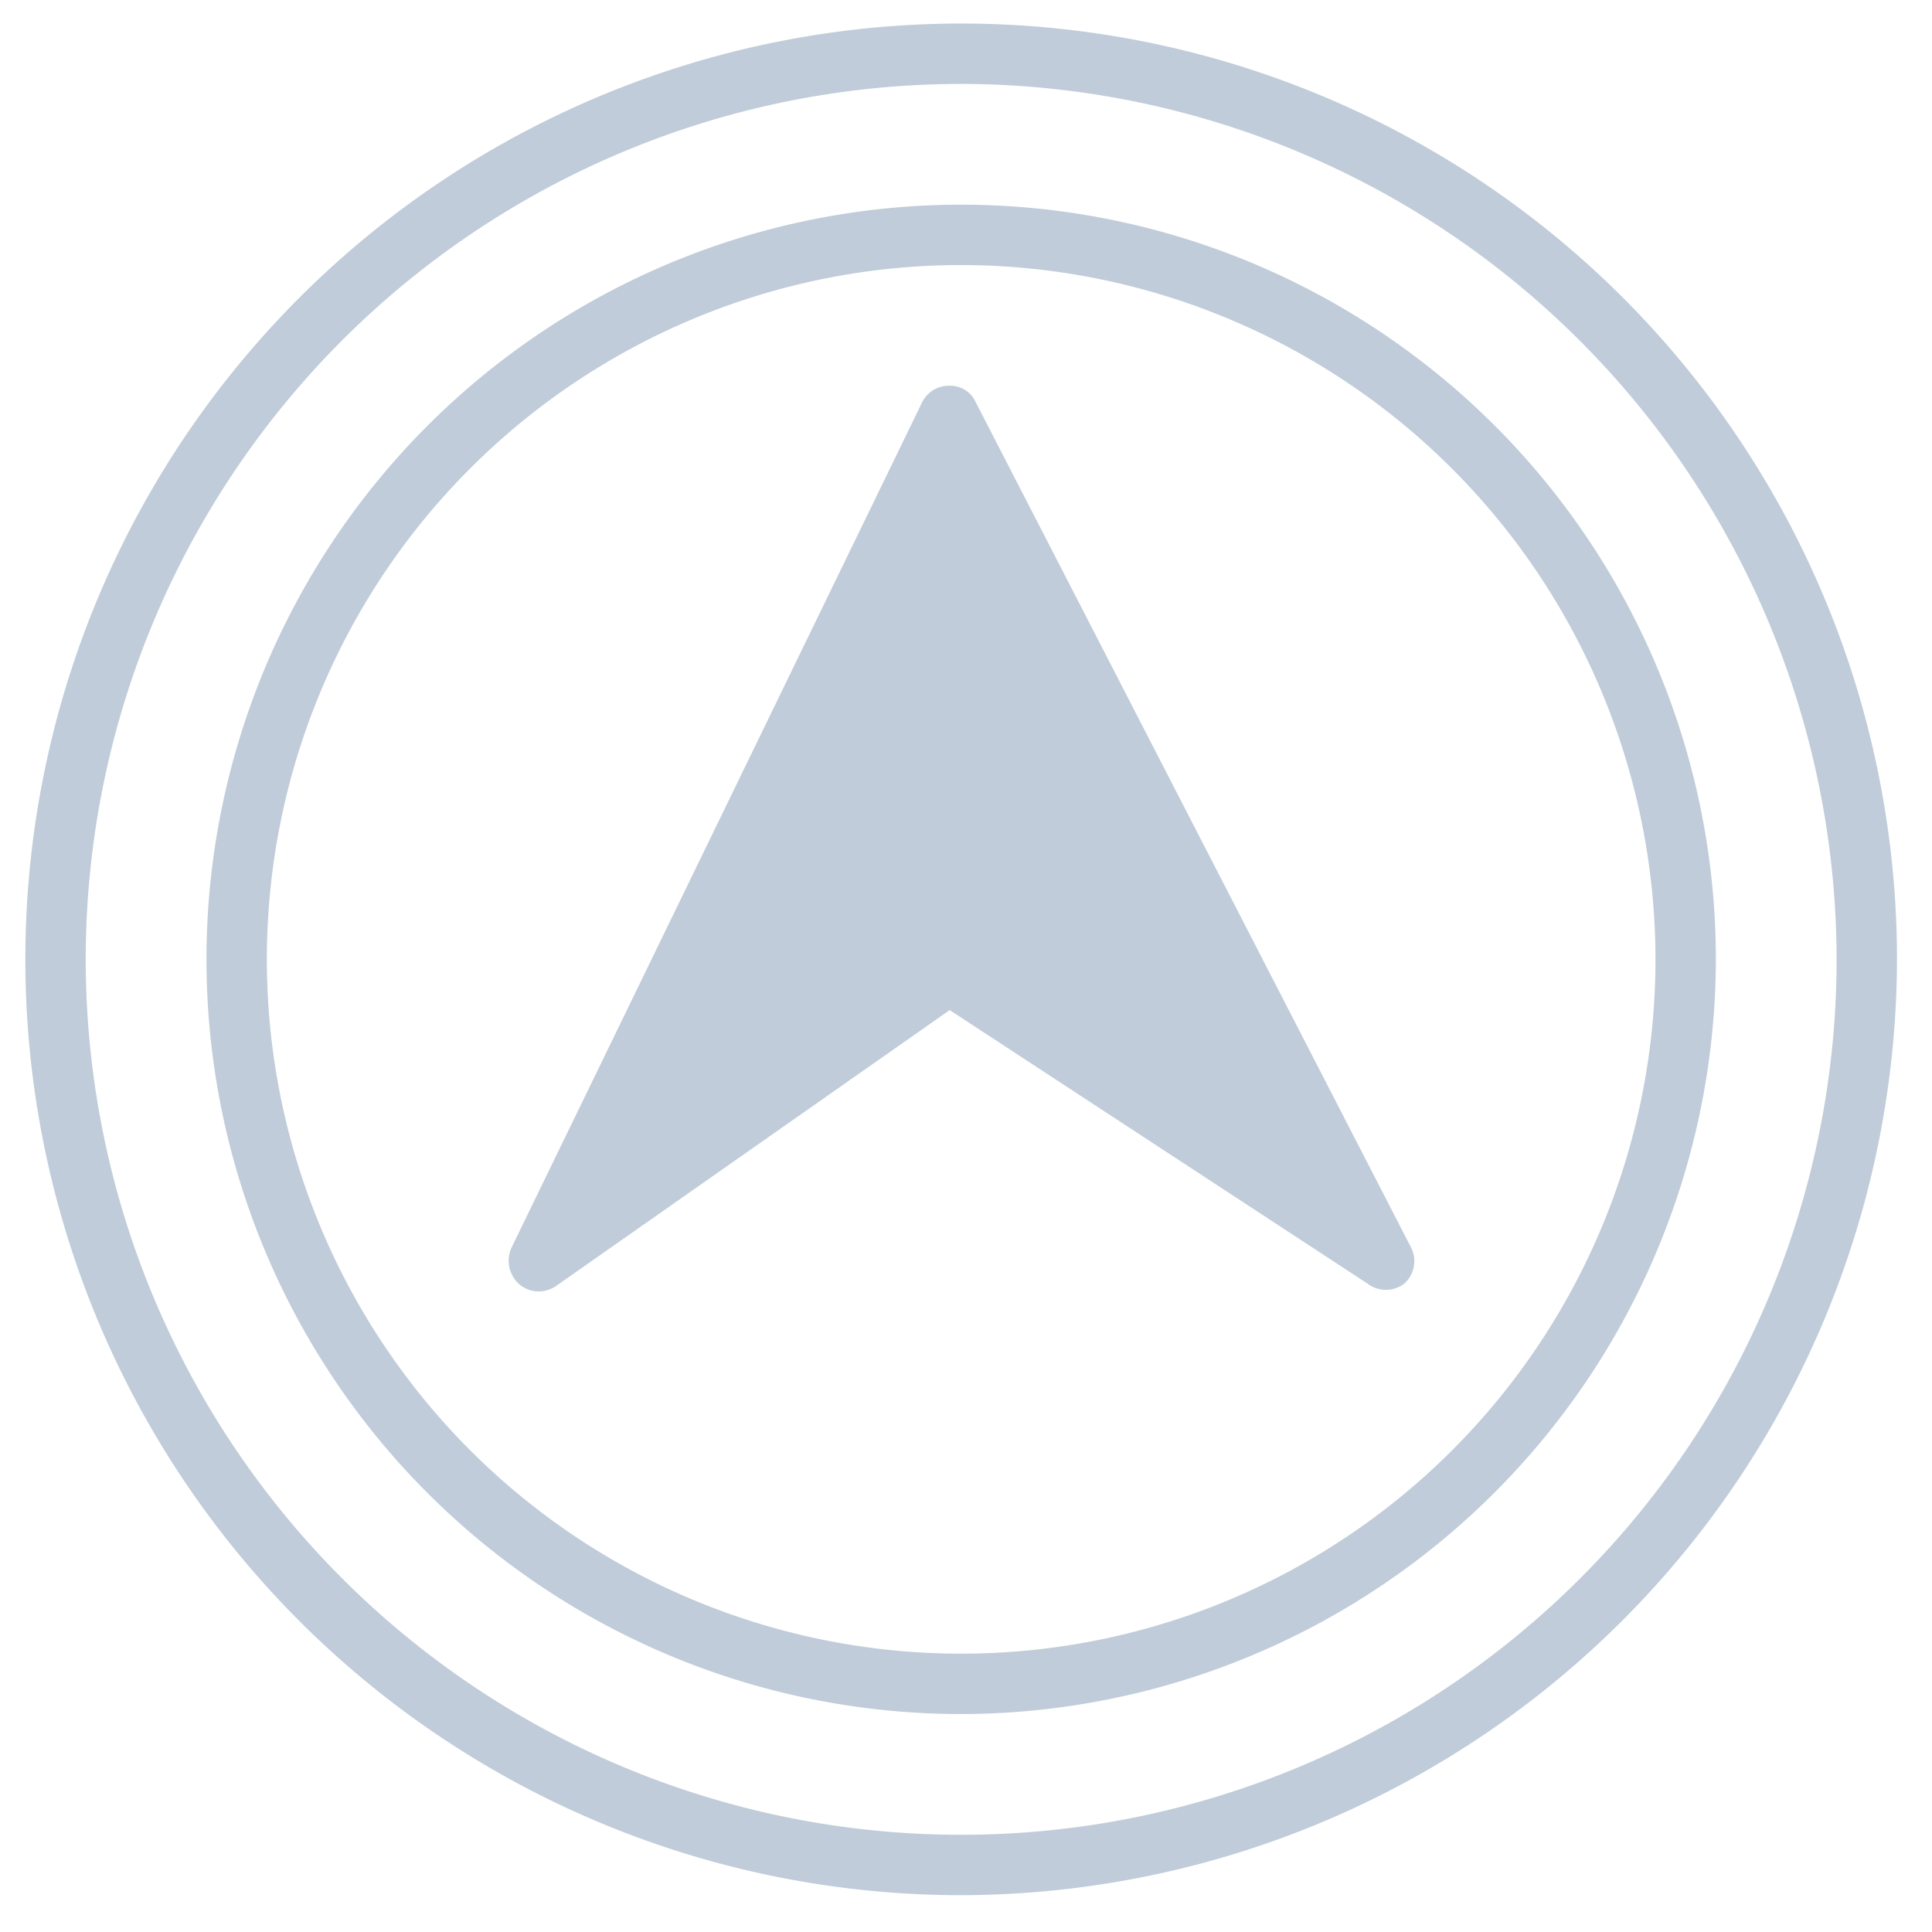 <svg xmlns="http://www.w3.org/2000/svg" width="32" height="32" fill="none" viewBox="0 0 32 32">
  <g clip-path="url(#a)">
    <path fill="#C0CCD9" d="M15.92 31.39a15.5 15.5 0 1 1 15.5-15.5 15.53 15.53 0 0 1-15.5 15.5Zm0-30a14.5 14.5 0 1 0 14.5 14.5 14.52 14.52 0 0 0-14.5-14.5Zm0 27a12.5 12.5 0 1 1 12.5-12.5 12.52 12.52 0 0 1-12.5 12.5Zm0-24a11.5 11.5 0 1 0 11.5 11.5 11.51 11.51 0 0 0-11.5-11.5Zm-7 17a.49.49 0 0 1-.32-.12.52.52 0 0 1-.13-.6l6.8-14a.49.49 0 0 1 .44-.28.46.46 0 0 1 .45.27l7.21 14a.5.5 0 0 1-.11.6.5.5 0 0 1-.61 0l-6.92-4.53-6.52 4.57a.52.52 0 0 1-.29.09Z"/>
  </g>
</svg>